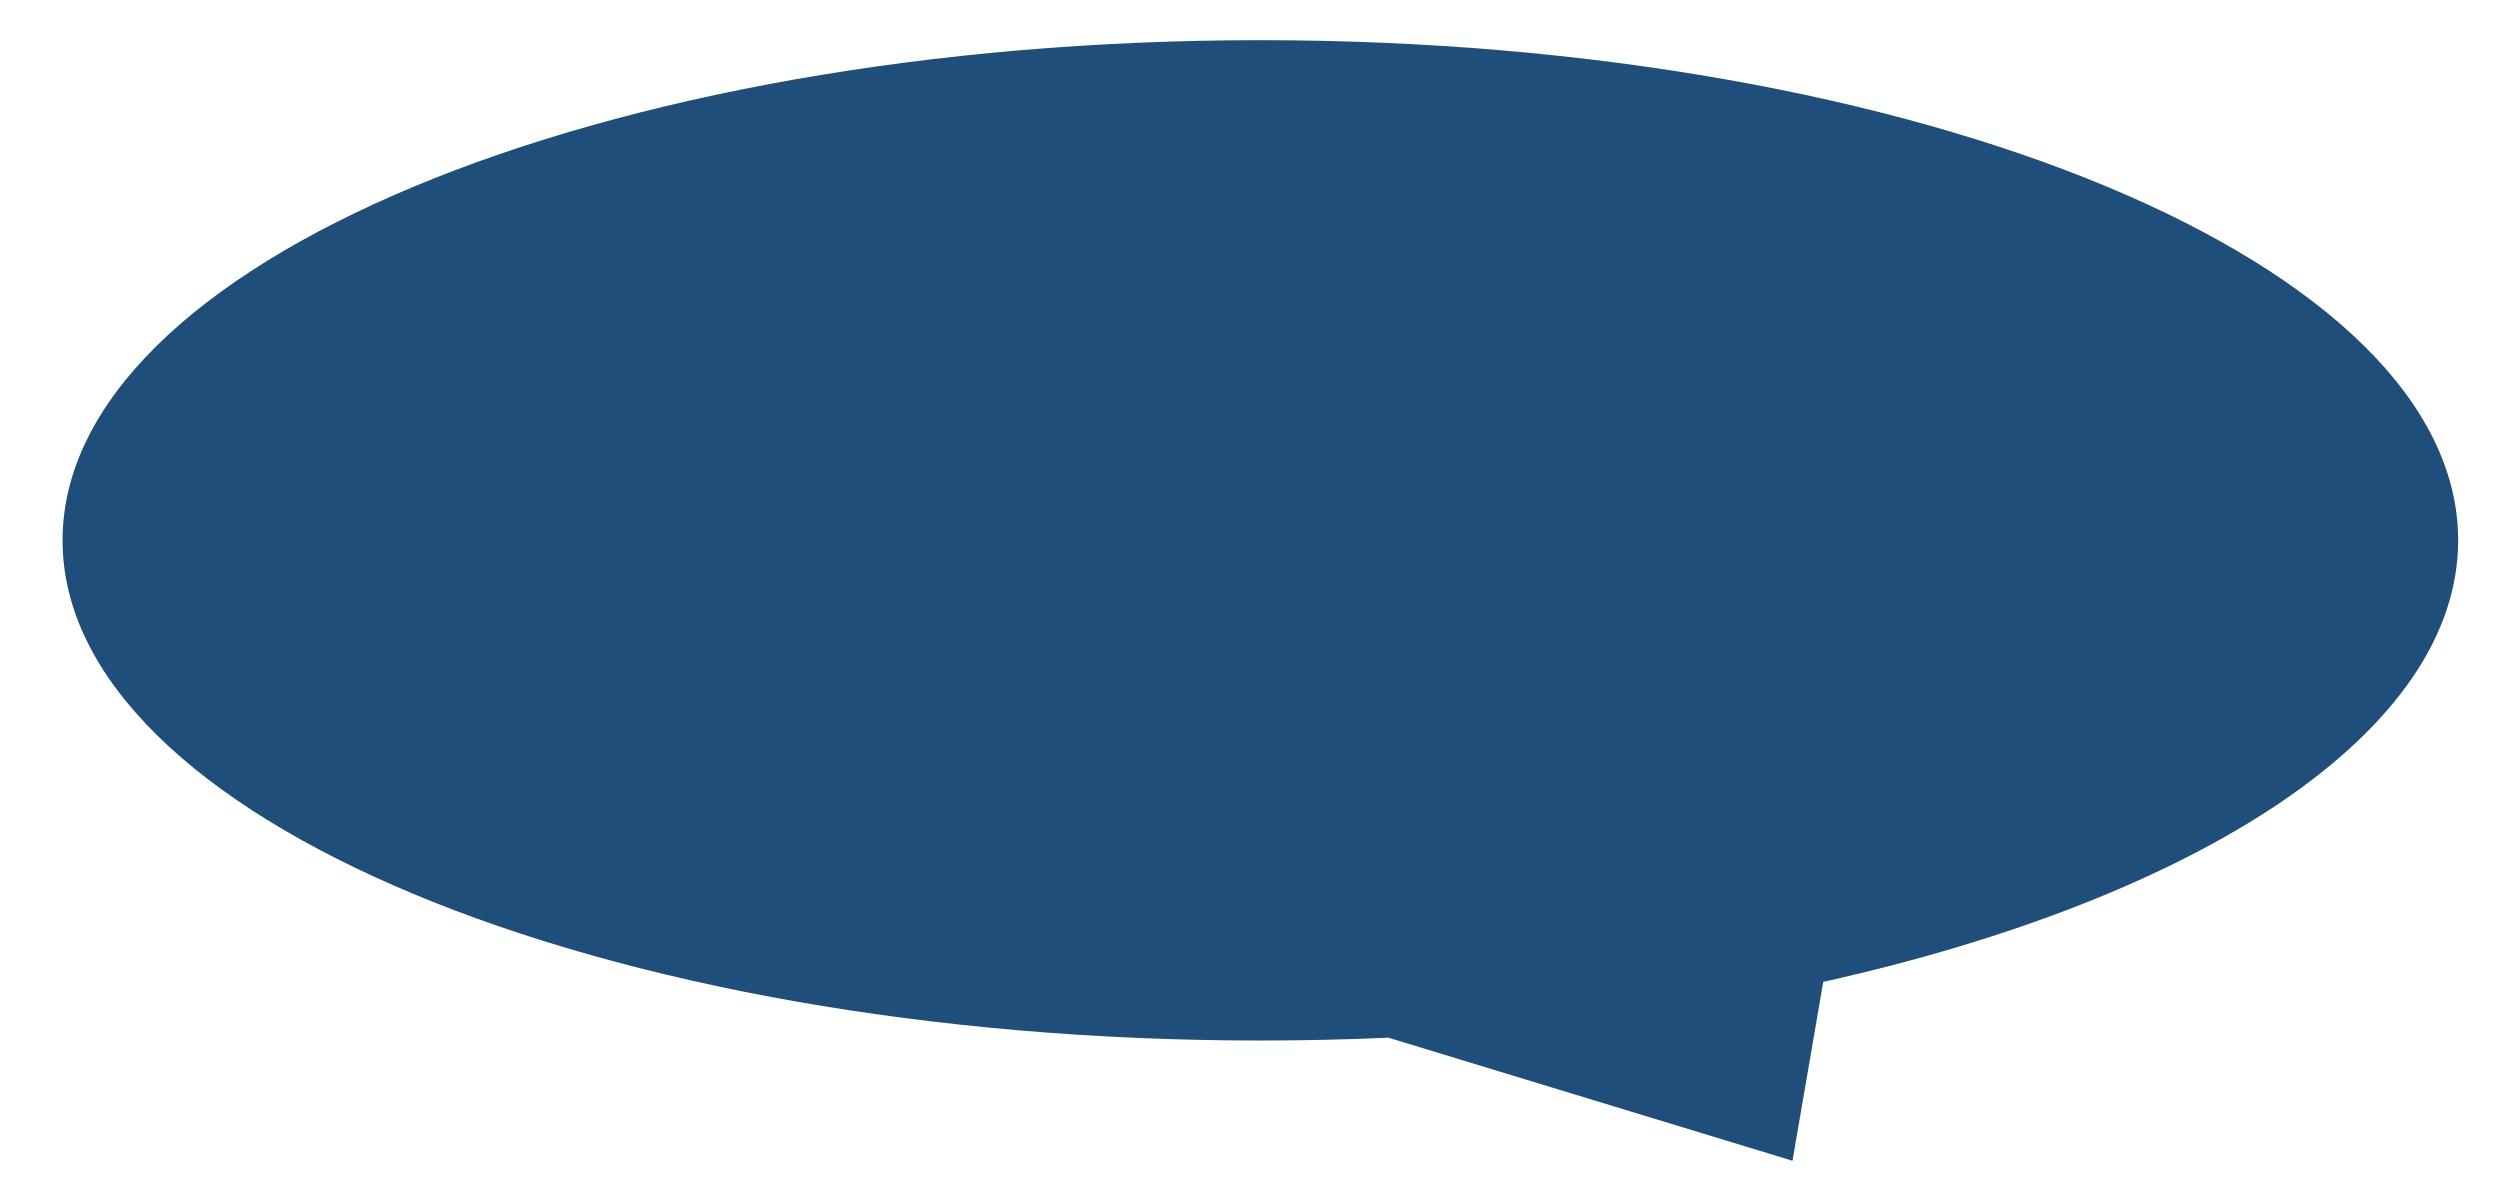 <?xml version="1.0" encoding="UTF-8" standalone="no"?><!DOCTYPE svg PUBLIC "-//W3C//DTD SVG 1.1//EN" "http://www.w3.org/Graphics/SVG/1.1/DTD/svg11.dtd"><svg width="100%" height="100%" viewBox="0 0 456 219" version="1.1" xmlns="http://www.w3.org/2000/svg" xmlns:xlink="http://www.w3.org/1999/xlink" xml:space="preserve" style="fill-rule:evenodd;clip-rule:evenodd;stroke-linejoin:round;stroke-miterlimit:1.414;"><g id="Layer1"><path d="M253.251,189.274c-7.676,0.342 -15.471,0.517 -23.363,0.517c-120.581,0 -218.478,-40.879 -218.478,-91.231c0,-50.352 97.897,-91.231 218.478,-91.231c120.581,0 218.478,40.879 218.478,91.231c0,34.859 -46.921,65.178 -115.806,80.535l-5.609,32.628l-73.7,-22.449Z" style="fill:#1e4e79;"/></g></svg>
